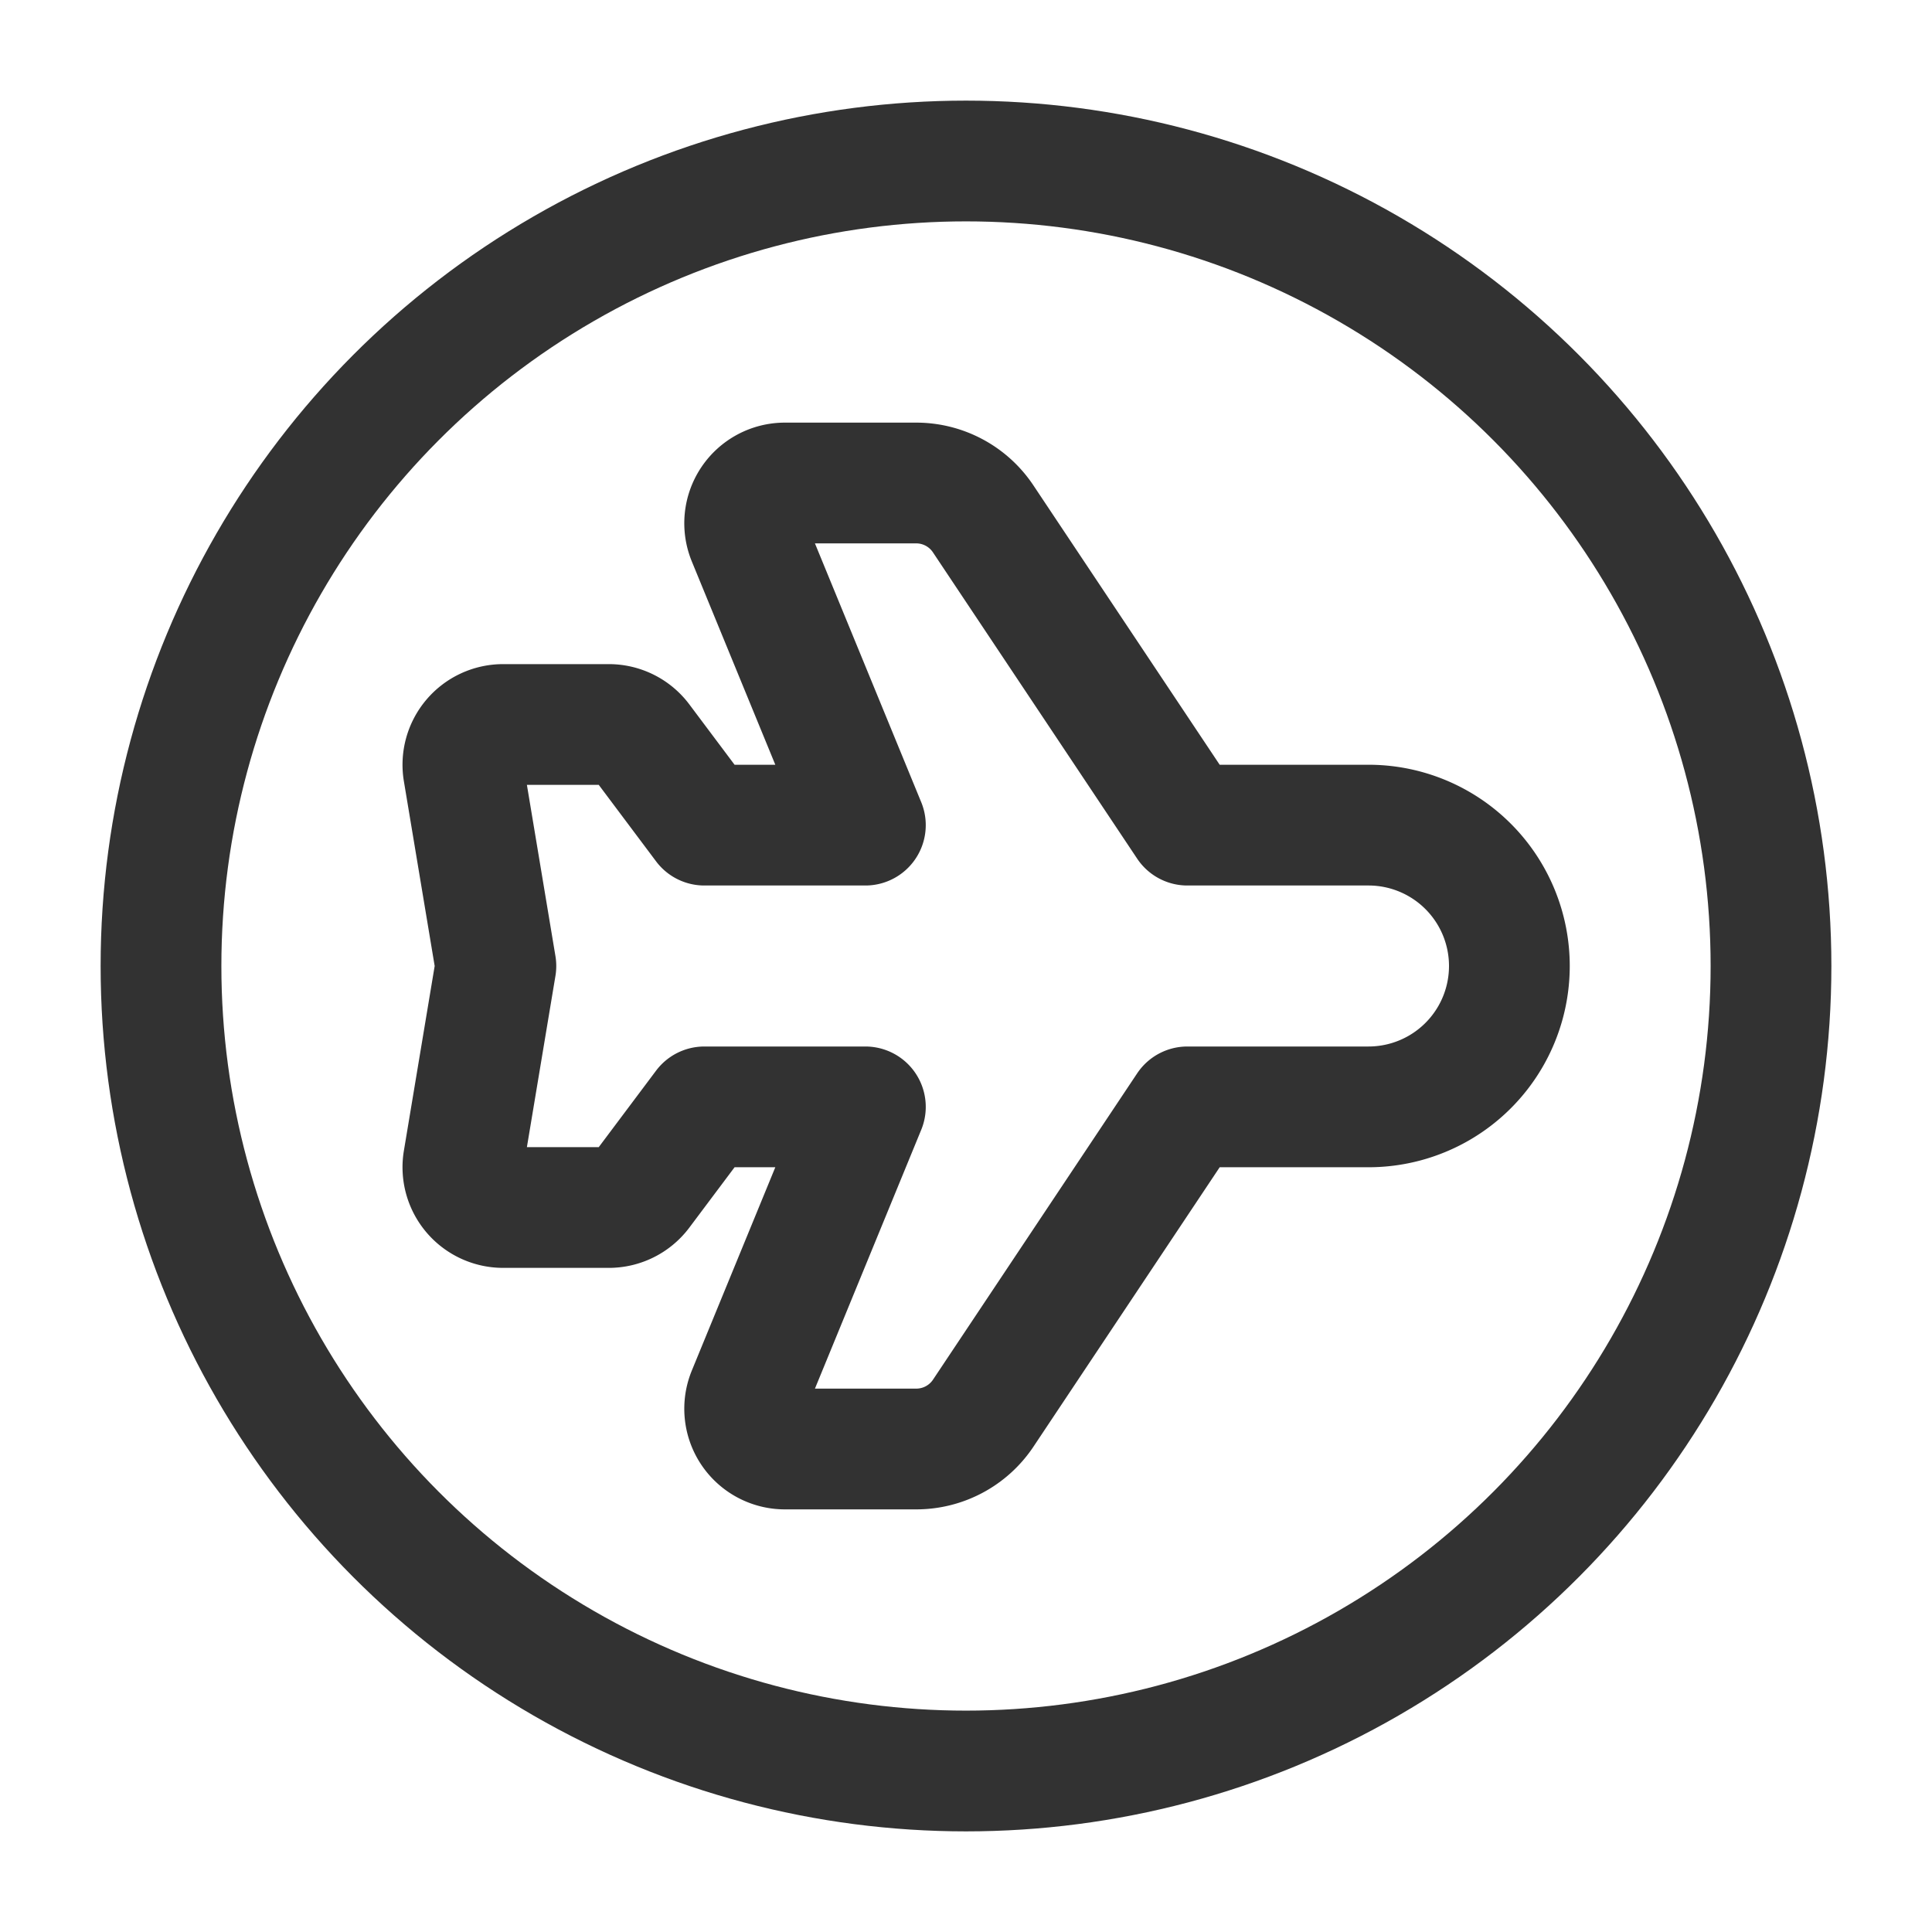 <svg xmlns="http://www.w3.org/2000/svg" viewBox="0 0 24 24"><circle cx="12" cy="12" r="10" fill="none" stroke="#323232" stroke-linecap="round" stroke-linejoin="round" stroke-width="1.5"/><path d="M10.75,13.75l-2-0L7.963,14.8a.5.5,0,0,1-.4.2H6.25a.5.5,0,0,1-.493-.582L6.16,12l-.403-2.418A.5.5,0,0,1,6.25,9H7.563a.5.5,0,0,1,.4.2L8.75,10.25l2,0-1.462-3.56A.5.5,0,0,1,9.75,6h1.631a1.0 1,0,0,1,.832.445L14.75,10.25H17A1.75,1.75,0,0,1,18.75,12h0A1.75,1.75,0,0,1,17,13.75H14.75l-2.536,3.805a1.0 1,0,0,1-.832.445h-1.631a.5.5,0,0,1-.463-.69Z" fill="none" stroke="#323232" stroke-linecap="round" stroke-linejoin="round" stroke-width="1.5"/></svg>